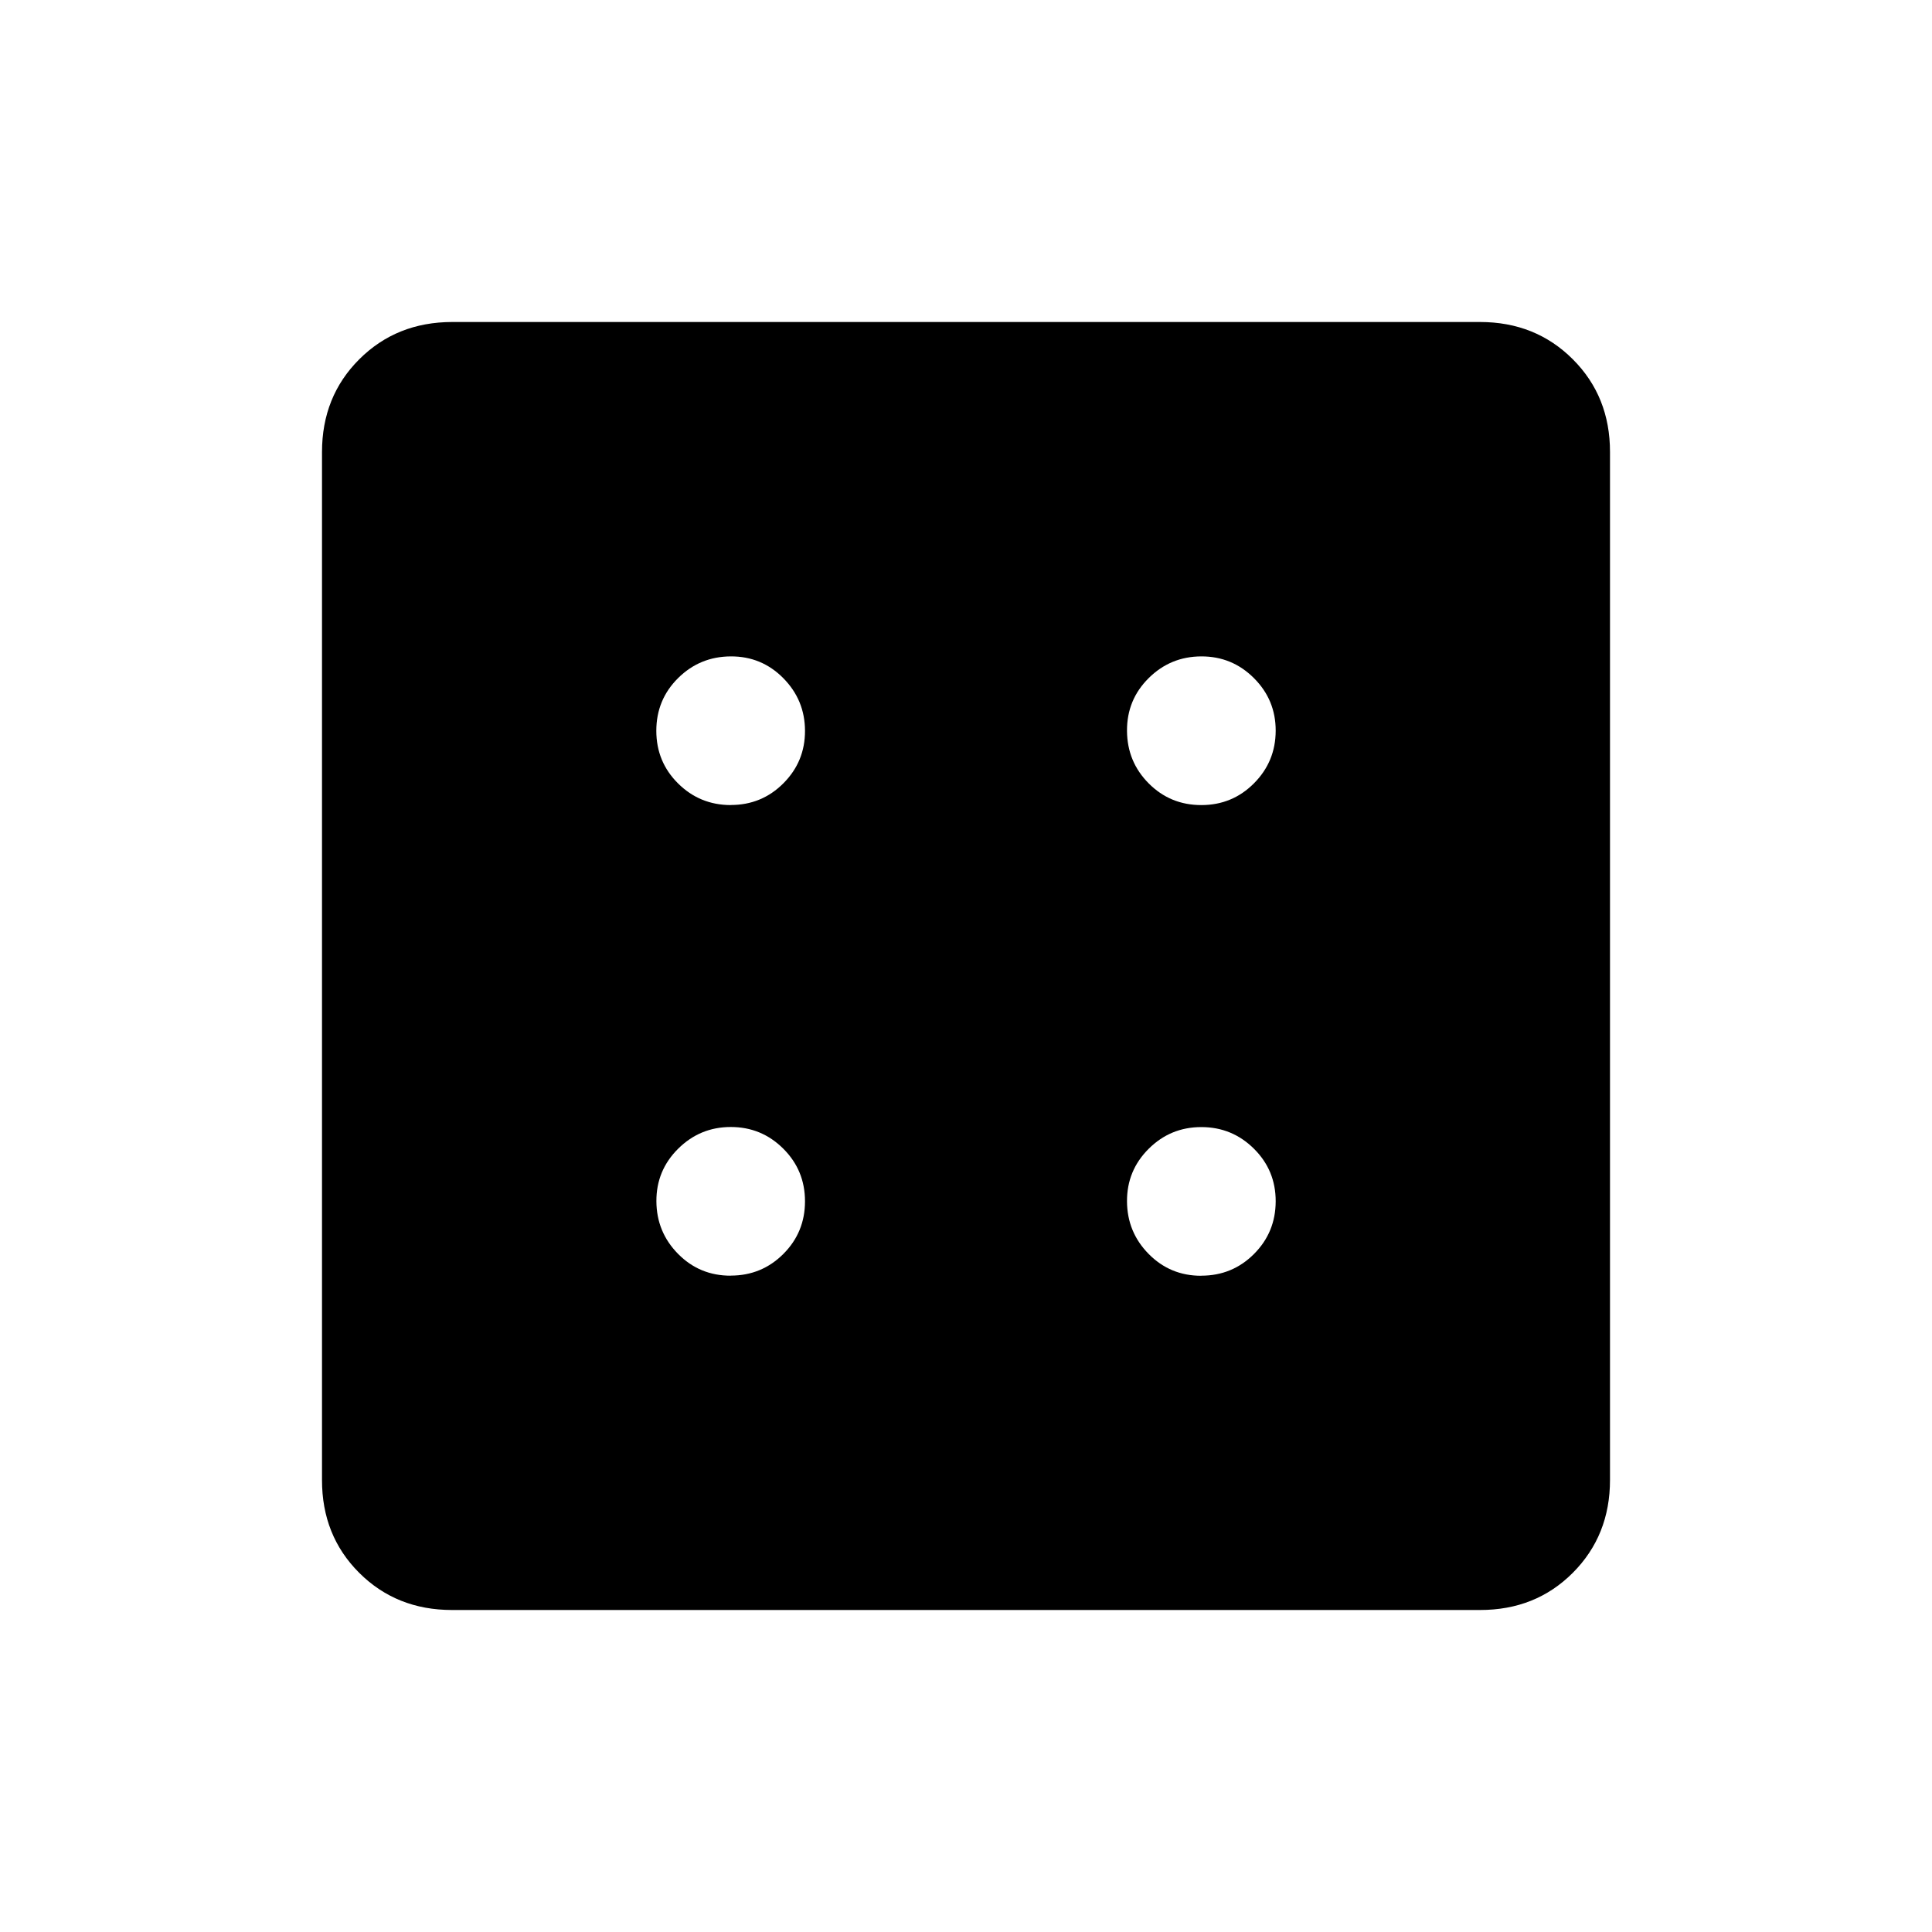 <svg xmlns="http://www.w3.org/2000/svg" width="3em" height="3em" viewBox="0 0 24 24"><path fill="currentColor" d="M9.077 15.846q.385 0 .654-.269t.269-.654t-.27-.654T9.078 14t-.654.27t-.27.653t.27.654t.654.27m0-5.847q.385 0 .654-.27T10 9.078t-.27-.654t-.653-.27t-.654.27t-.27.654t.27.654t.654.269m5.846 5.846q.385 0 .654-.269t.27-.654t-.27-.654t-.654-.269t-.654.27t-.269.653t.27.654t.653.27m0-5.847q.385 0 .654-.27t.27-.653t-.27-.654t-.654-.27t-.654.27t-.269.654t.27.654t.653.269M5.615 20q-.69 0-1.153-.462T4 18.384V5.616q0-.691.463-1.153T5.616 4h12.769q.69 0 1.153.463T20 5.616v12.769q0 .69-.462 1.153T18.384 20z"/></svg>